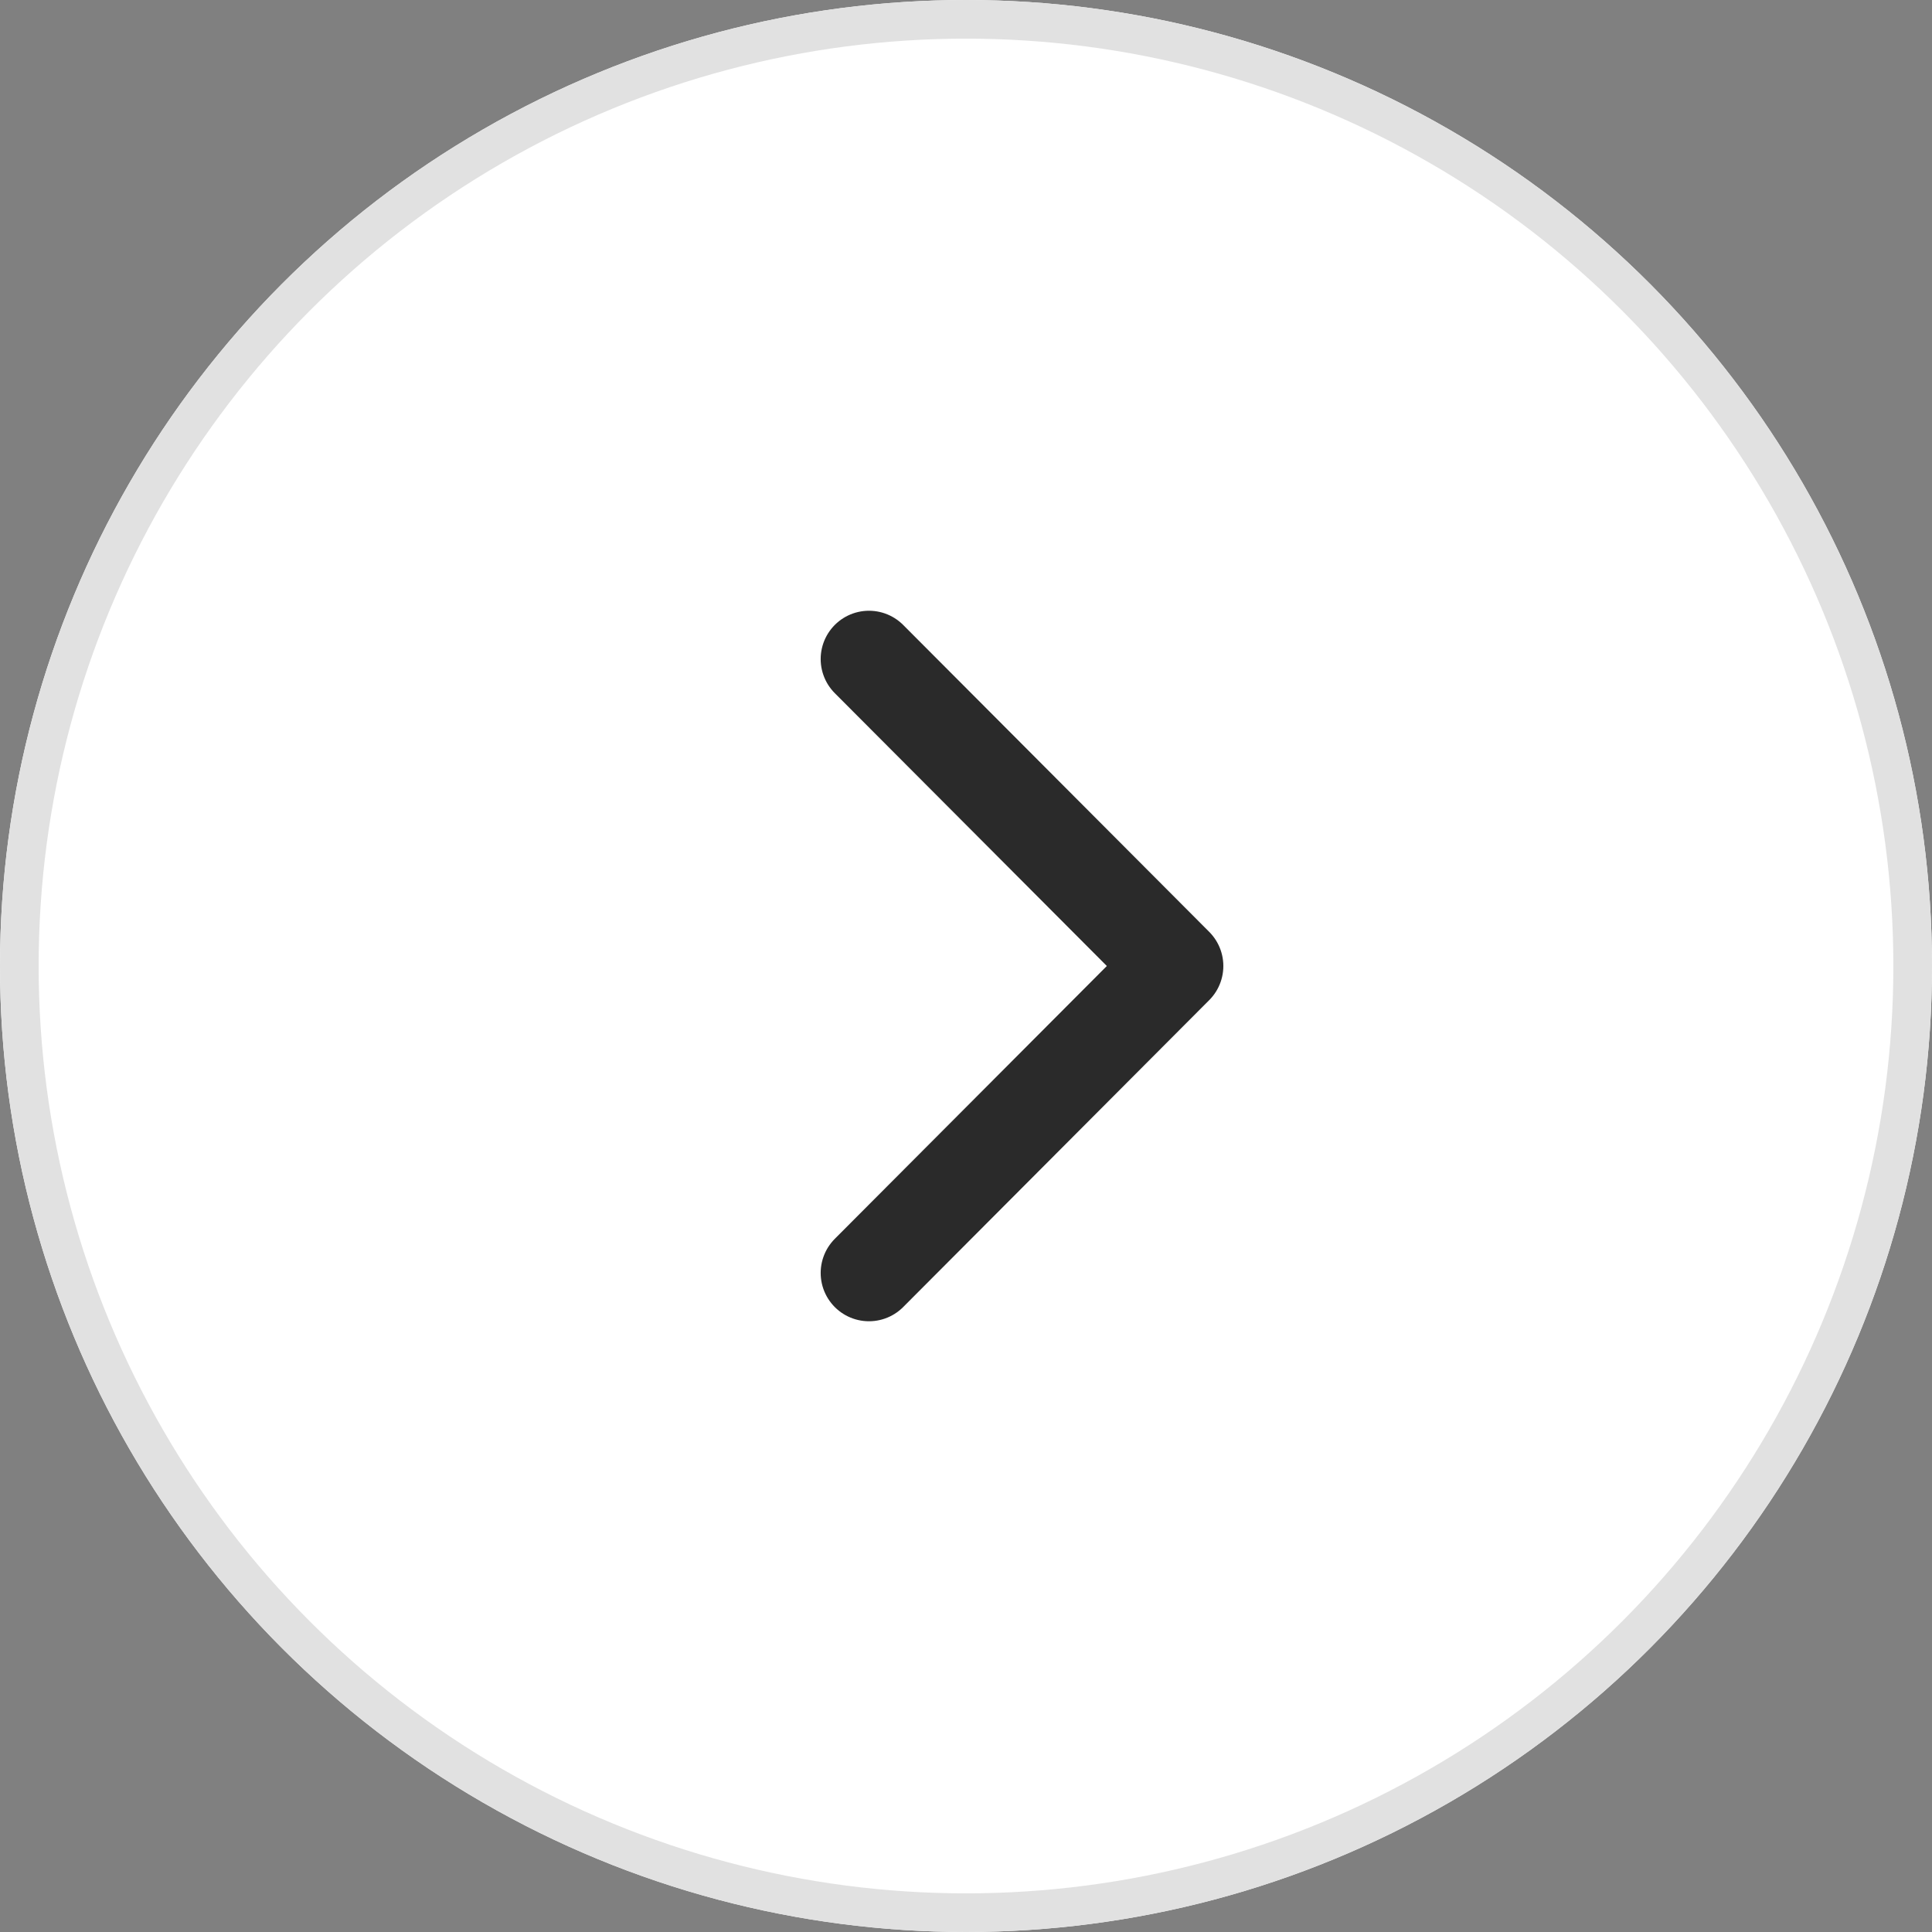 <svg xmlns="http://www.w3.org/2000/svg" width="50" height="50" viewBox="0 0 50 50">
  <rect x="0" y="0" width="50" height="50" fill="#808080" stroke="none"/>
  <g id="Grupo_1536" data-name="Grupo 1536" transform="translate(50 50) rotate(180)">
    <g id="Elipse_27" data-name="Elipse 27" fill="#fff" stroke="#e1e1e1" stroke-width="1">
      <circle cx="25" cy="25" r="25" stroke="none"/>
      <circle cx="25" cy="25" r="24.5" fill="none"/>
    </g>
    <path id="Vector" d="M7.921,15.888,0,7.944,7.921,0" transform="translate(19.59 17.056)" fill="none" stroke="#2a2a2a" stroke-linecap="round" stroke-linejoin="round" stroke-width="2.5"/>
  </g>
</svg>
